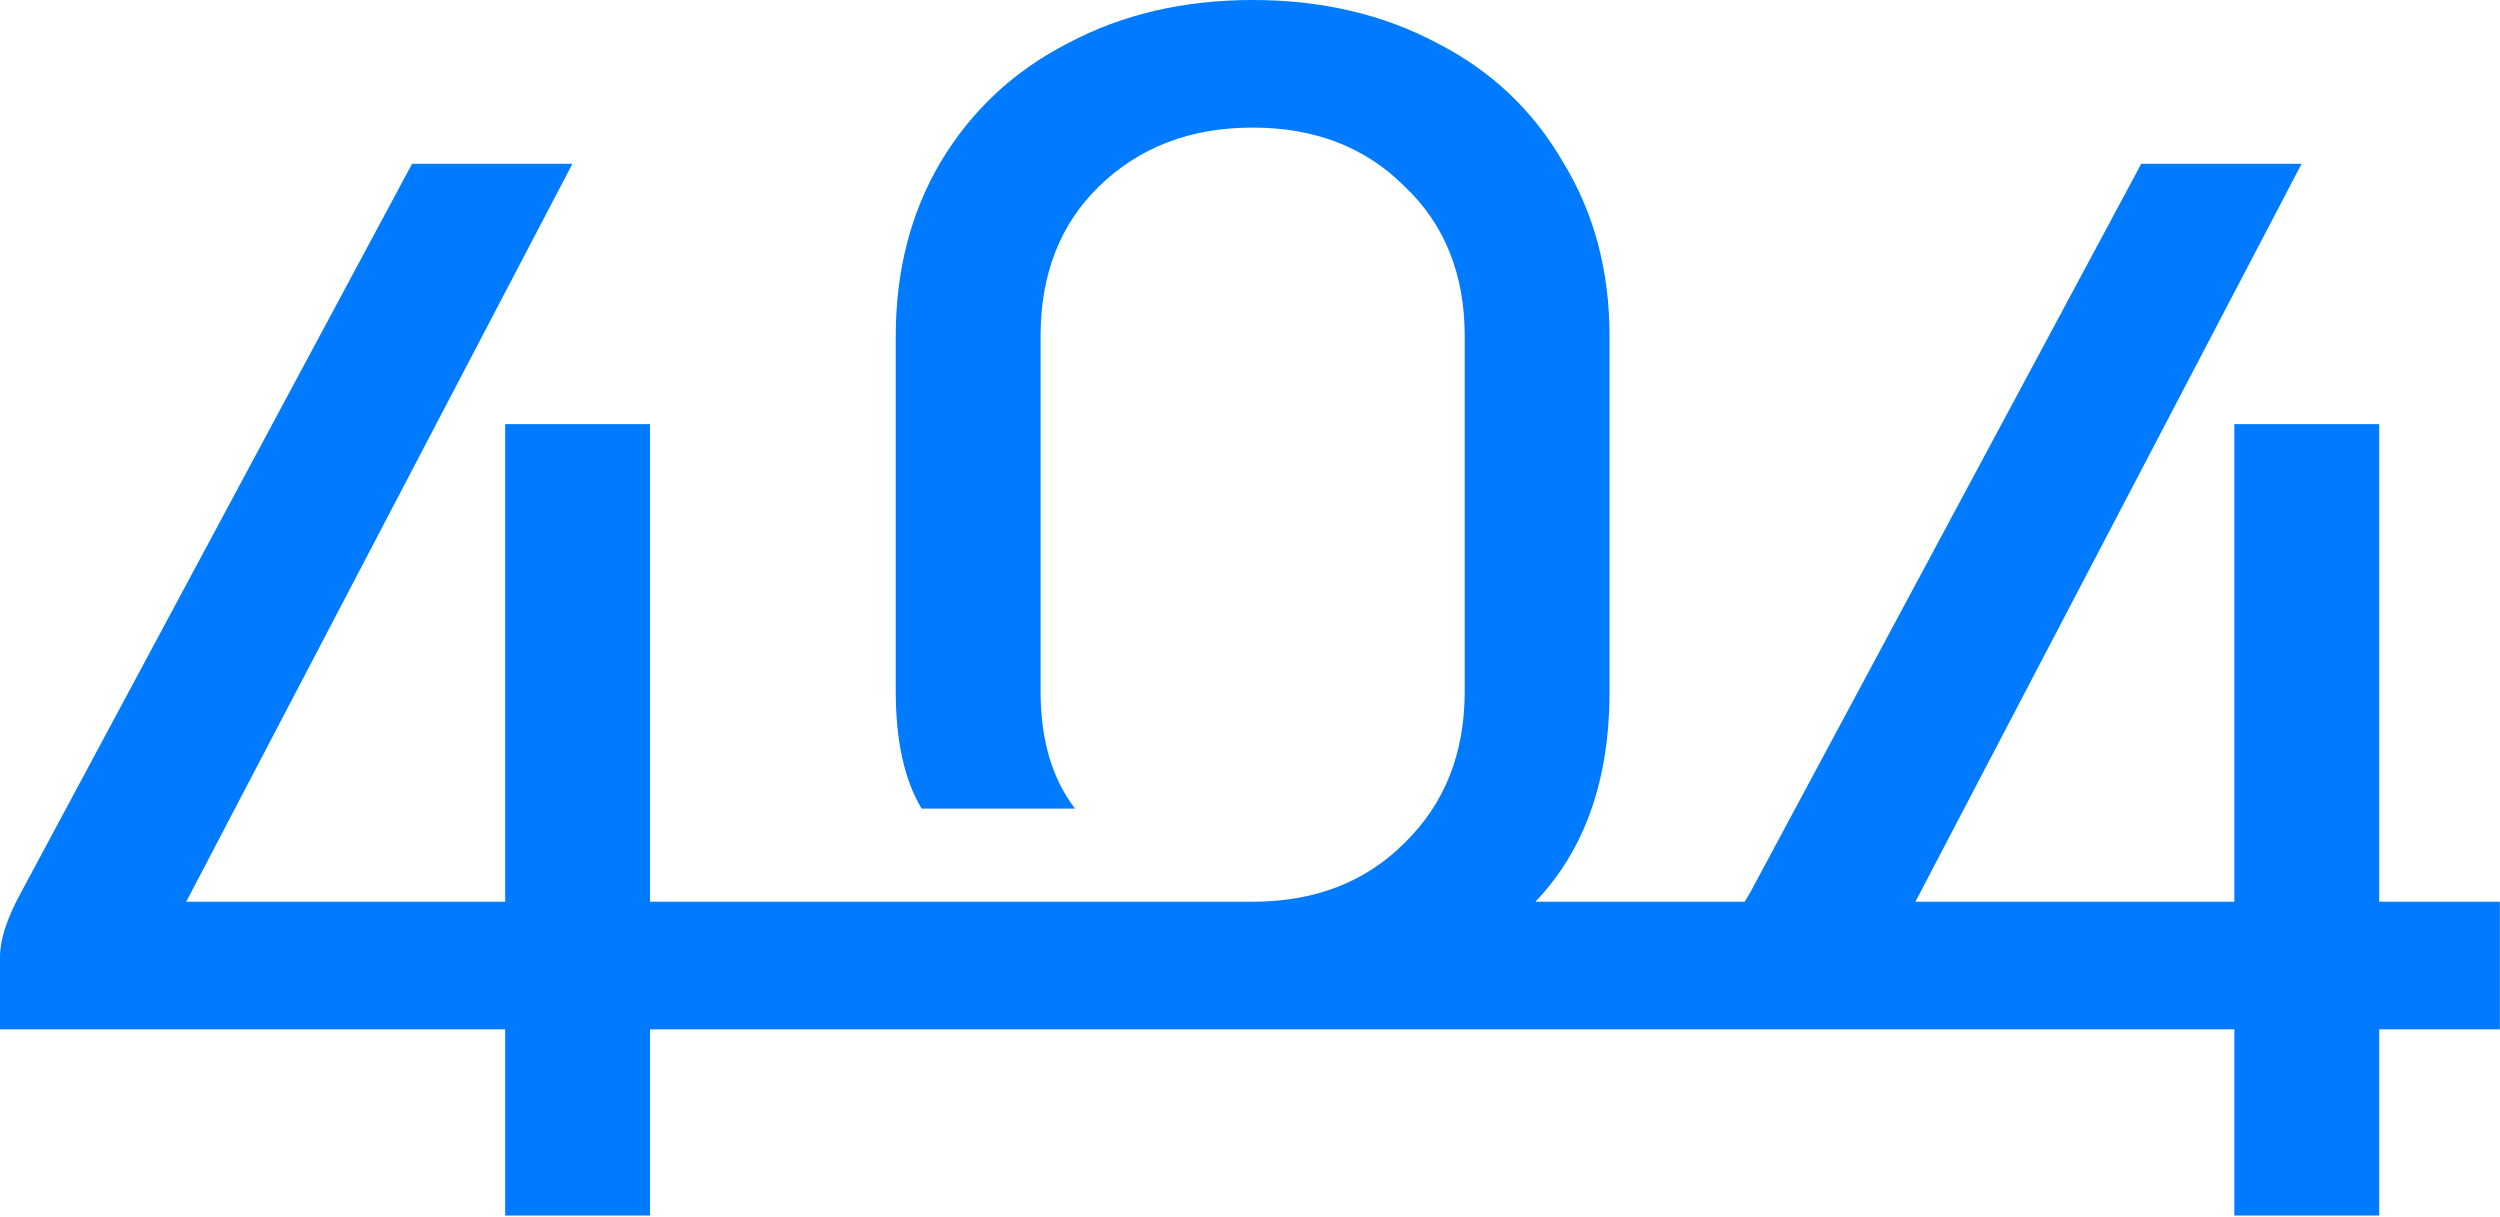 <svg width="725" height="353" viewBox="0 0 725 353" fill="none" xmlns="http://www.w3.org/2000/svg">
<path d="M146.5 352.5V298.5H3.72529e-07V277.5C3.72529e-07 272.5 2 266.333 6 259L119.5 47.5H166L54 261.5H146.5V123H188.5V261.5H239V298.5H188.5V352.5H146.5ZM492.266 261.5V298.5H234.266V261.5H363.266C381.266 261.5 395.932 255.833 407.266 244.5C418.932 233.167 424.766 218.5 424.766 200.5V97.5C424.766 79.5 418.932 65 407.266 54C395.932 42.667 381.266 37 363.266 37C345.266 37 330.432 42.667 318.766 54C307.432 65 301.766 79.5 301.766 97.5V200.5C301.766 214.5 305.099 225.833 311.766 234.5H267.266C262.266 226.167 259.766 214.833 259.766 200.5V97.5C259.766 78.5 264.099 61.667 272.766 47C281.766 32 294.099 20.5 309.766 12.5C325.432 4.167 343.266 -9.77516e-06 363.266 -9.77516e-06C383.266 -9.77516e-06 401.099 4.167 416.766 12.5C432.432 20.5 444.599 32 453.266 47C462.266 61.667 466.766 78.5 466.766 97.5V200.5C466.766 226.167 459.599 246.5 445.266 261.5H492.266ZM724.965 298.5H689.965V352.5H647.965V298.5H475.965V261.5H505.965L507.465 259L620.965 47.5H667.465L555.465 261.5H647.965V123H689.965V261.5H724.965V298.5Z" fill="#007BFF"/>
</svg>
